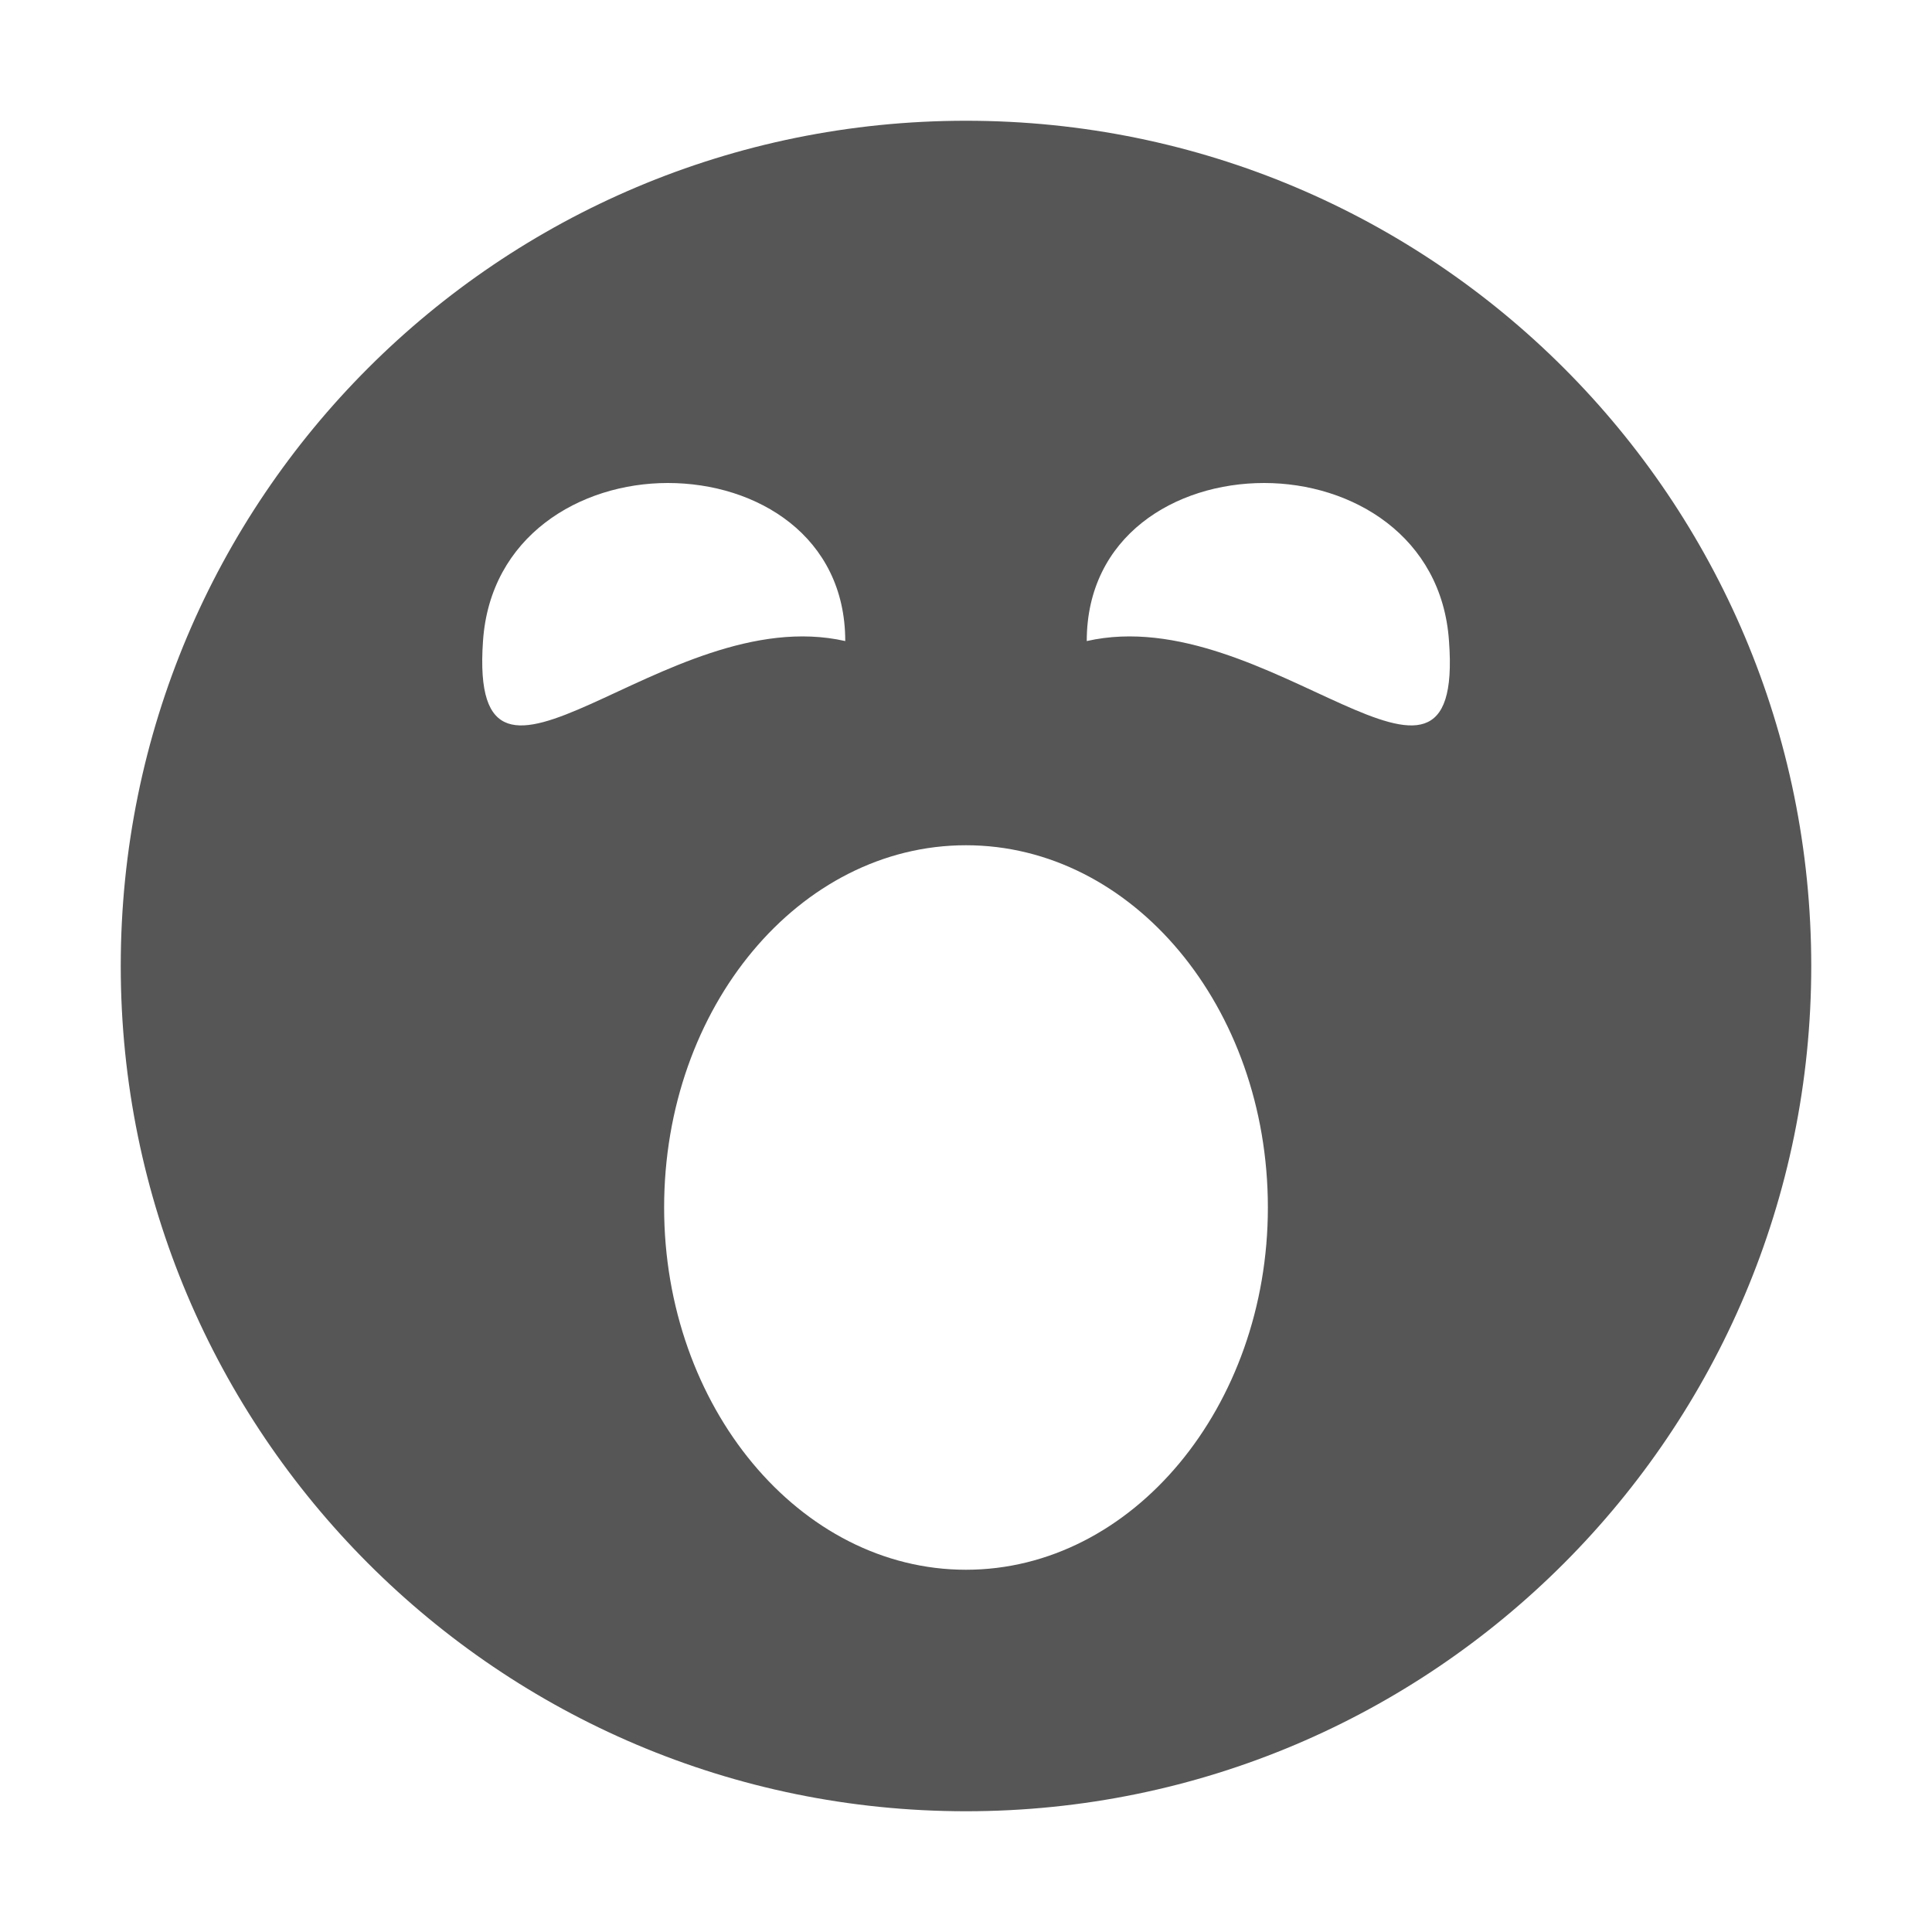
<svg xmlns="http://www.w3.org/2000/svg" xmlns:xlink="http://www.w3.org/1999/xlink" width="16px" height="16px" viewBox="0 0 16 16" version="1.1">
<g id="surface1">
<path style=" stroke:none;fill-rule:nonzero;fill:#565656;fill-opacity:1;" d="M 8 1 C 11.871 1 15 4.129 15 8 C 15 11.859 11.871 15 8 15 C 4.129 15 1 11.859 1 8 C 1 4.129 4.129 1 8 1 Z M 5.531 4 C 4.801 4 4.059 4.441 4 5.309 C 3.879 7.039 5.5 4.969 7 5.309 C 7 4.441 6.27 4 5.531 4 Z M 10.469 4 C 9.73 4 9 4.441 9 5.309 C 10.5 4.969 12.129 7.039 12 5.309 C 11.941 4.441 11.199 4 10.469 4 Z M 8 7 C 6.621 7 5.5 8.34 5.5 10 C 5.5 11.648 6.621 13 8 13 C 9.379 13 10.5 11.648 10.5 10 C 10.5 8.34 9.379 7 8 7 Z M 8 7 "/>
</g>
</svg>
